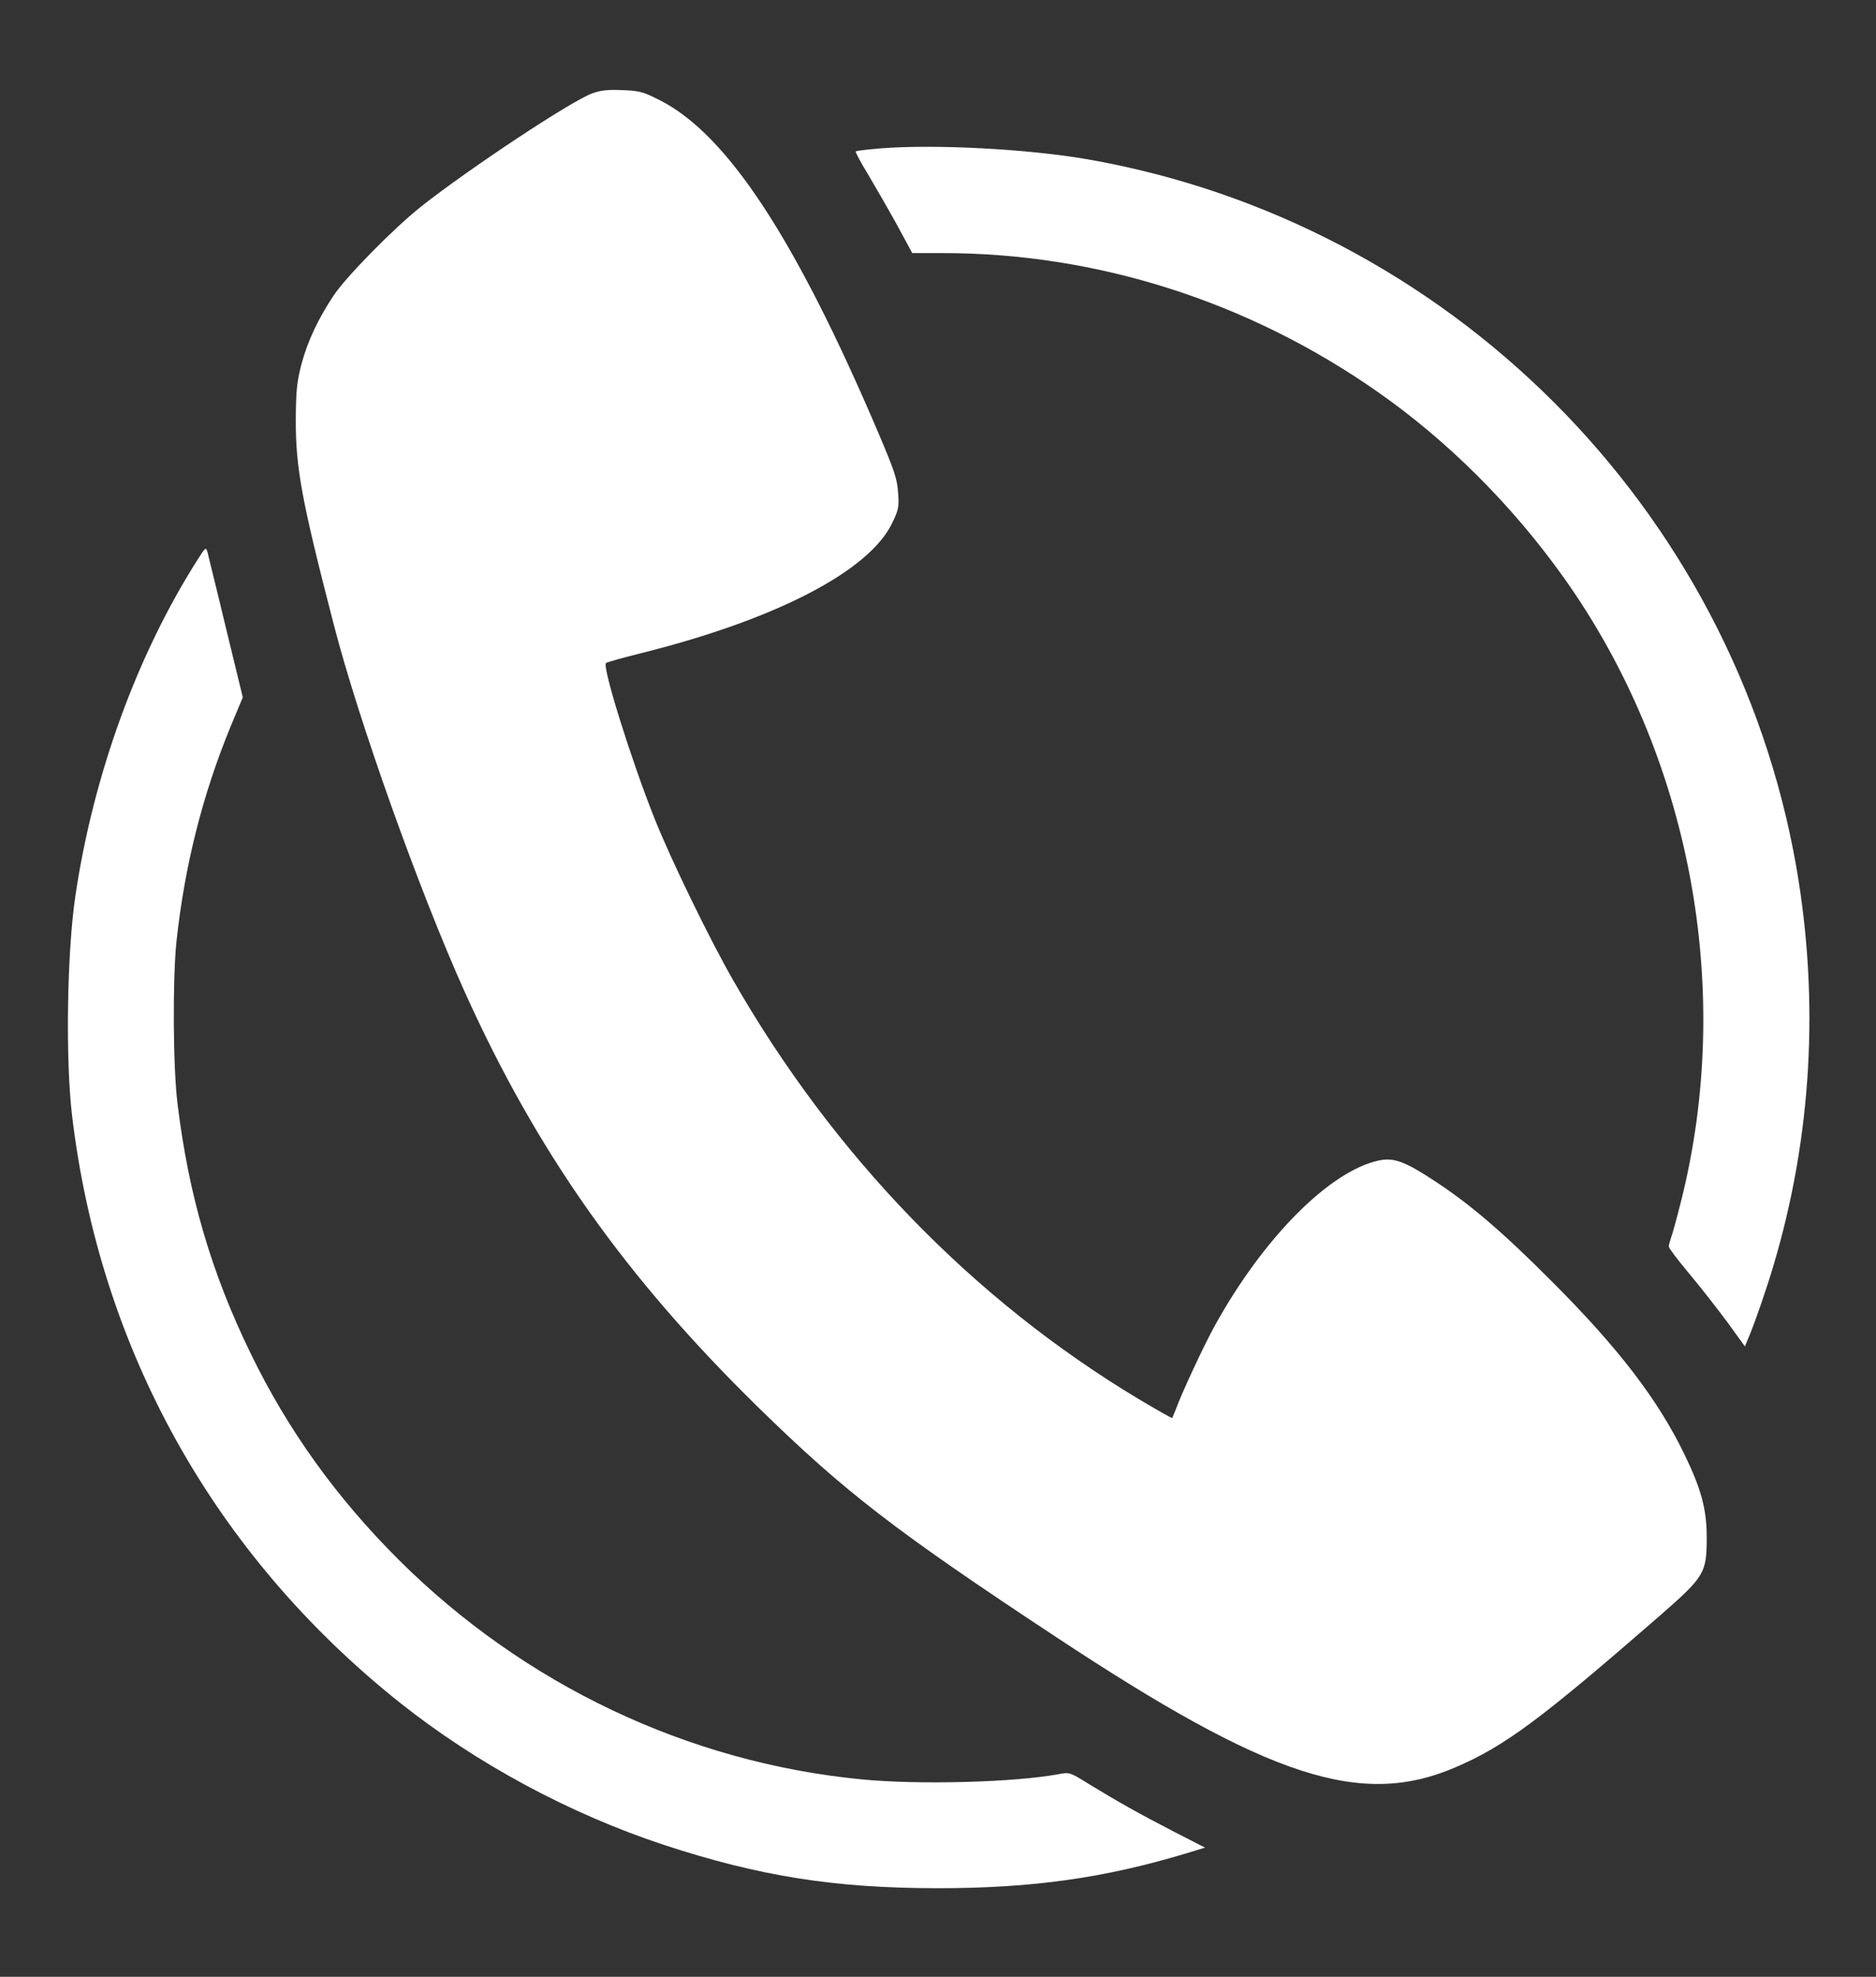 <?xml version="1.0" standalone="no"?>
<!DOCTYPE svg PUBLIC "-//W3C//DTD SVG 20010904//EN"
 "http://www.w3.org/TR/2001/REC-SVG-20010904/DTD/svg10.dtd">
<svg version="1.0" xmlns="http://www.w3.org/2000/svg"
 width="860pt" height="906pt" viewBox="0 0 860 906"
 preserveAspectRatio="xMidYMid meet">

<rect x="0" y="0" width="860" height="906" fill="#333333" stroke="none"/>

<g transform="translate(0,906) scale(0.1,-0.1)"
fill="#fff" stroke="none">
<path d="M2715 8632 c-94 -33 -569 -348 -785 -519 -128 -102 -344 -322 -401
-408 -71 -107 -119 -209 -147 -314 -21 -82 -25 -118 -26 -251 -1 -225 27 -374
175 -946 113 -437 389 -1212 598 -1677 332 -737 737 -1311 1352 -1912 393
-384 624 -562 1359 -1047 979 -647 1399 -784 1832 -598 226 97 389 218 936
694 207 181 216 196 216 361 0 127 -25 221 -103 381 -121 250 -303 487 -606
790 -226 227 -379 358 -544 465 -131 86 -183 105 -251 90 -227 -49 -534 -360
-756 -766 -47 -86 -147 -300 -174 -375 -8 -19 -15 -37 -16 -39 -2 -2 -72 38
-156 88 -759 456 -1397 1115 -1858 1920 -107 187 -282 546 -358 736 -108 270
-242 699 -224 716 4 4 72 23 152 43 625 155 1057 379 1161 601 29 60 31 73 26
138 -4 62 -17 100 -90 272 -381 894 -695 1372 -1005 1527 -75 38 -92 42 -170
45 -65 3 -99 -1 -137 -15z"/>
<path d="M4037 8380 c-60 -5 -111 -11 -114 -14 -3 -2 22 -49 55 -103 32 -54
92 -158 132 -230 l72 -133 142 0 c705 0 1400 -222 1990 -635 321 -224 617
-519 853 -850 583 -817 785 -1891 538 -2866 -19 -75 -39 -148 -45 -163 -5 -15
-10 -33 -10 -39 0 -7 43 -64 96 -127 53 -63 131 -164 175 -223 l78 -108 15 36
c30 70 86 233 116 335 176 589 211 1213 105 1825 -288 1650 -1597 2956 -3250
3245 -271 47 -698 70 -948 50z"/>
<path d="M909 6500 c-280 -438 -482 -993 -564 -1550 -38 -258 -45 -745 -15
-1000 127 -1074 652 -2015 1501 -2692 352 -280 778 -510 1214 -654 436 -143
781 -198 1255 -198 430 0 761 46 1139 160 l85 26 -150 77 c-156 81 -242 129
-385 216 -83 52 -87 53 -134 44 -205 -38 -642 -50 -907 -24 -793 77 -1544 433
-2119 1005 -286 285 -509 595 -679 945 -181 371 -285 726 -336 1145 -21 167
-23 573 -5 745 37 345 119 671 248 985 l56 134 -78 321 c-42 176 -81 331 -84
345 -7 23 -9 22 -42 -30z"/>
</g>
</svg>
